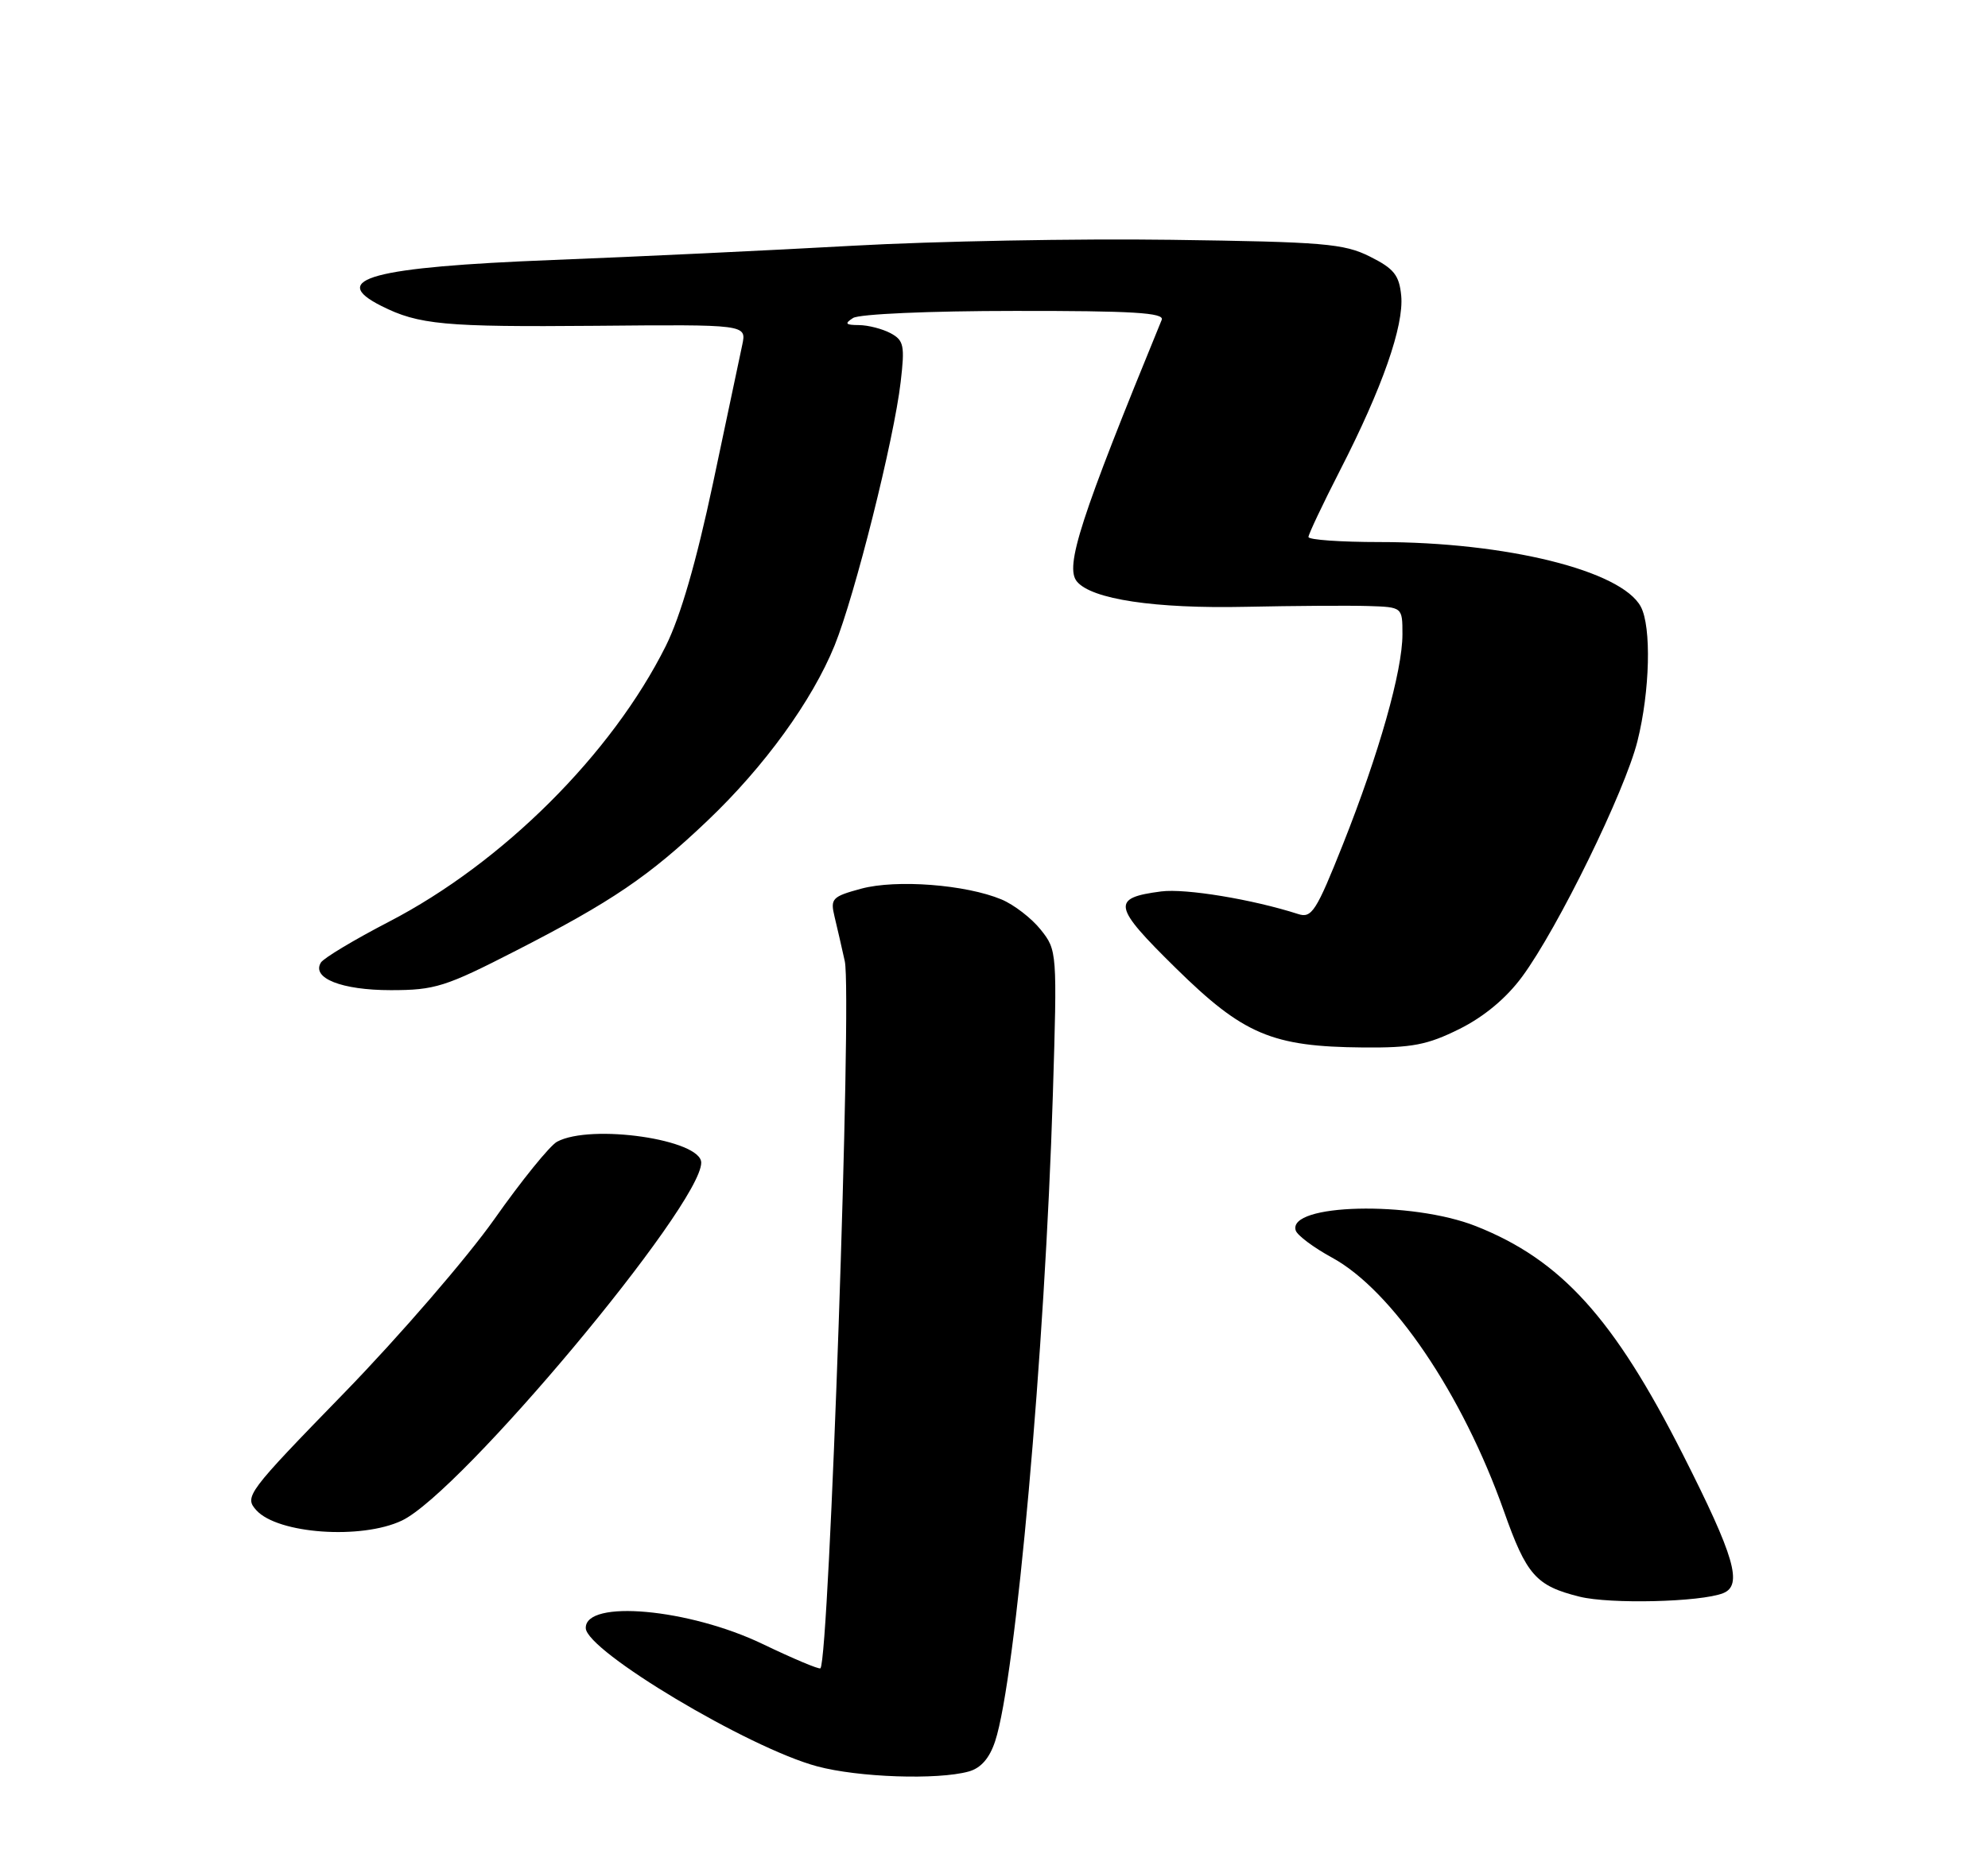 <?xml version="1.0" encoding="UTF-8" standalone="no"?>
<!DOCTYPE svg PUBLIC "-//W3C//DTD SVG 1.1//EN" "http://www.w3.org/Graphics/SVG/1.1/DTD/svg11.dtd" >
<svg xmlns="http://www.w3.org/2000/svg" xmlns:xlink="http://www.w3.org/1999/xlink" version="1.1" viewBox="0 0 275 256">
 <g >
 <path fill="currentColor"
d=" M 134.00 245.11 C 135.69 244.64 136.88 243.28 137.66 240.91 C 140.50 232.31 144.55 186.91 145.64 151.50 C 146.25 131.70 146.23 131.47 143.96 128.63 C 142.70 127.05 140.26 125.17 138.54 124.45 C 133.60 122.39 124.00 121.65 119.13 122.96 C 115.11 124.05 114.84 124.33 115.44 126.82 C 115.80 128.29 116.43 131.07 116.86 133.00 C 117.88 137.67 114.71 229.54 113.49 230.83 C 113.31 231.01 109.73 229.50 105.52 227.48 C 95.32 222.57 80.93 221.27 81.03 225.27 C 81.10 228.43 103.55 241.85 113.02 244.39 C 118.73 245.93 129.69 246.30 134.00 245.11 Z  M 238.35 220.44 C 241.11 219.35 239.96 215.40 232.79 201.24 C 223.24 182.37 215.94 174.32 204.18 169.66 C 195.26 166.12 178.03 166.54 179.24 170.26 C 179.47 170.94 181.72 172.62 184.25 174.00 C 192.58 178.53 202.29 192.86 208.03 209.07 C 211.16 217.94 212.47 219.42 218.50 220.92 C 222.72 221.97 235.22 221.67 238.35 220.44 Z  M 55.59 210.39 C 63.75 206.52 97.00 166.76 97.00 160.87 C 97.00 157.67 81.76 155.45 77.06 157.97 C 76.07 158.50 72.16 163.32 68.38 168.69 C 64.59 174.05 55.25 184.87 47.61 192.73 C 34.15 206.57 33.77 207.08 35.46 208.96 C 38.42 212.23 49.98 213.05 55.59 210.39 Z  M 201.89 142.37 C 205.30 140.67 208.38 138.10 210.57 135.12 C 215.51 128.41 224.78 109.47 226.51 102.54 C 228.24 95.63 228.46 86.72 226.97 83.94 C 224.29 78.94 208.36 75.00 190.87 75.00 C 185.44 75.00 181.00 74.69 181.00 74.30 C 181.00 73.92 182.97 69.76 185.38 65.05 C 191.21 53.68 194.22 45.08 193.83 40.91 C 193.55 38.07 192.84 37.17 189.50 35.50 C 185.91 33.70 183.11 33.47 162.00 33.18 C 149.07 33.00 129.28 33.37 118.00 34.00 C 106.72 34.63 88.05 35.52 76.50 35.97 C 51.45 36.95 45.33 38.60 52.75 42.33 C 57.90 44.93 61.50 45.26 82.39 45.08 C 103.27 44.89 103.27 44.89 102.68 47.70 C 102.35 49.24 100.53 57.86 98.63 66.86 C 96.33 77.70 94.14 85.28 92.11 89.36 C 84.65 104.32 69.53 119.39 53.79 127.54 C 49.01 130.02 44.77 132.56 44.39 133.18 C 43.06 135.34 47.26 137.00 54.06 137.00 C 60.17 137.00 61.62 136.54 71.37 131.54 C 84.63 124.75 89.79 121.24 97.86 113.56 C 105.74 106.07 112.35 96.94 115.45 89.31 C 118.25 82.40 123.67 60.81 124.59 52.85 C 125.18 47.81 125.03 47.09 123.19 46.10 C 122.06 45.50 120.09 44.99 118.82 44.98 C 116.95 44.97 116.79 44.78 118.00 44.00 C 118.84 43.45 128.62 43.02 140.36 43.02 C 156.65 43.00 161.10 43.27 160.70 44.25 C 149.43 71.74 147.27 78.41 148.97 80.46 C 151.01 82.92 159.75 84.23 172.31 83.96 C 179.01 83.82 186.64 83.77 189.25 83.85 C 194.00 84.00 194.00 84.00 194.00 87.77 C 194.00 92.83 190.76 104.26 185.77 116.82 C 182.08 126.09 181.45 127.08 179.58 126.47 C 173.24 124.43 164.01 122.91 160.63 123.34 C 153.69 124.24 153.90 125.35 162.63 133.93 C 172.00 143.15 175.95 144.82 188.55 144.93 C 195.33 144.99 197.44 144.58 201.89 142.37 Z "/>
</g>
</svg>